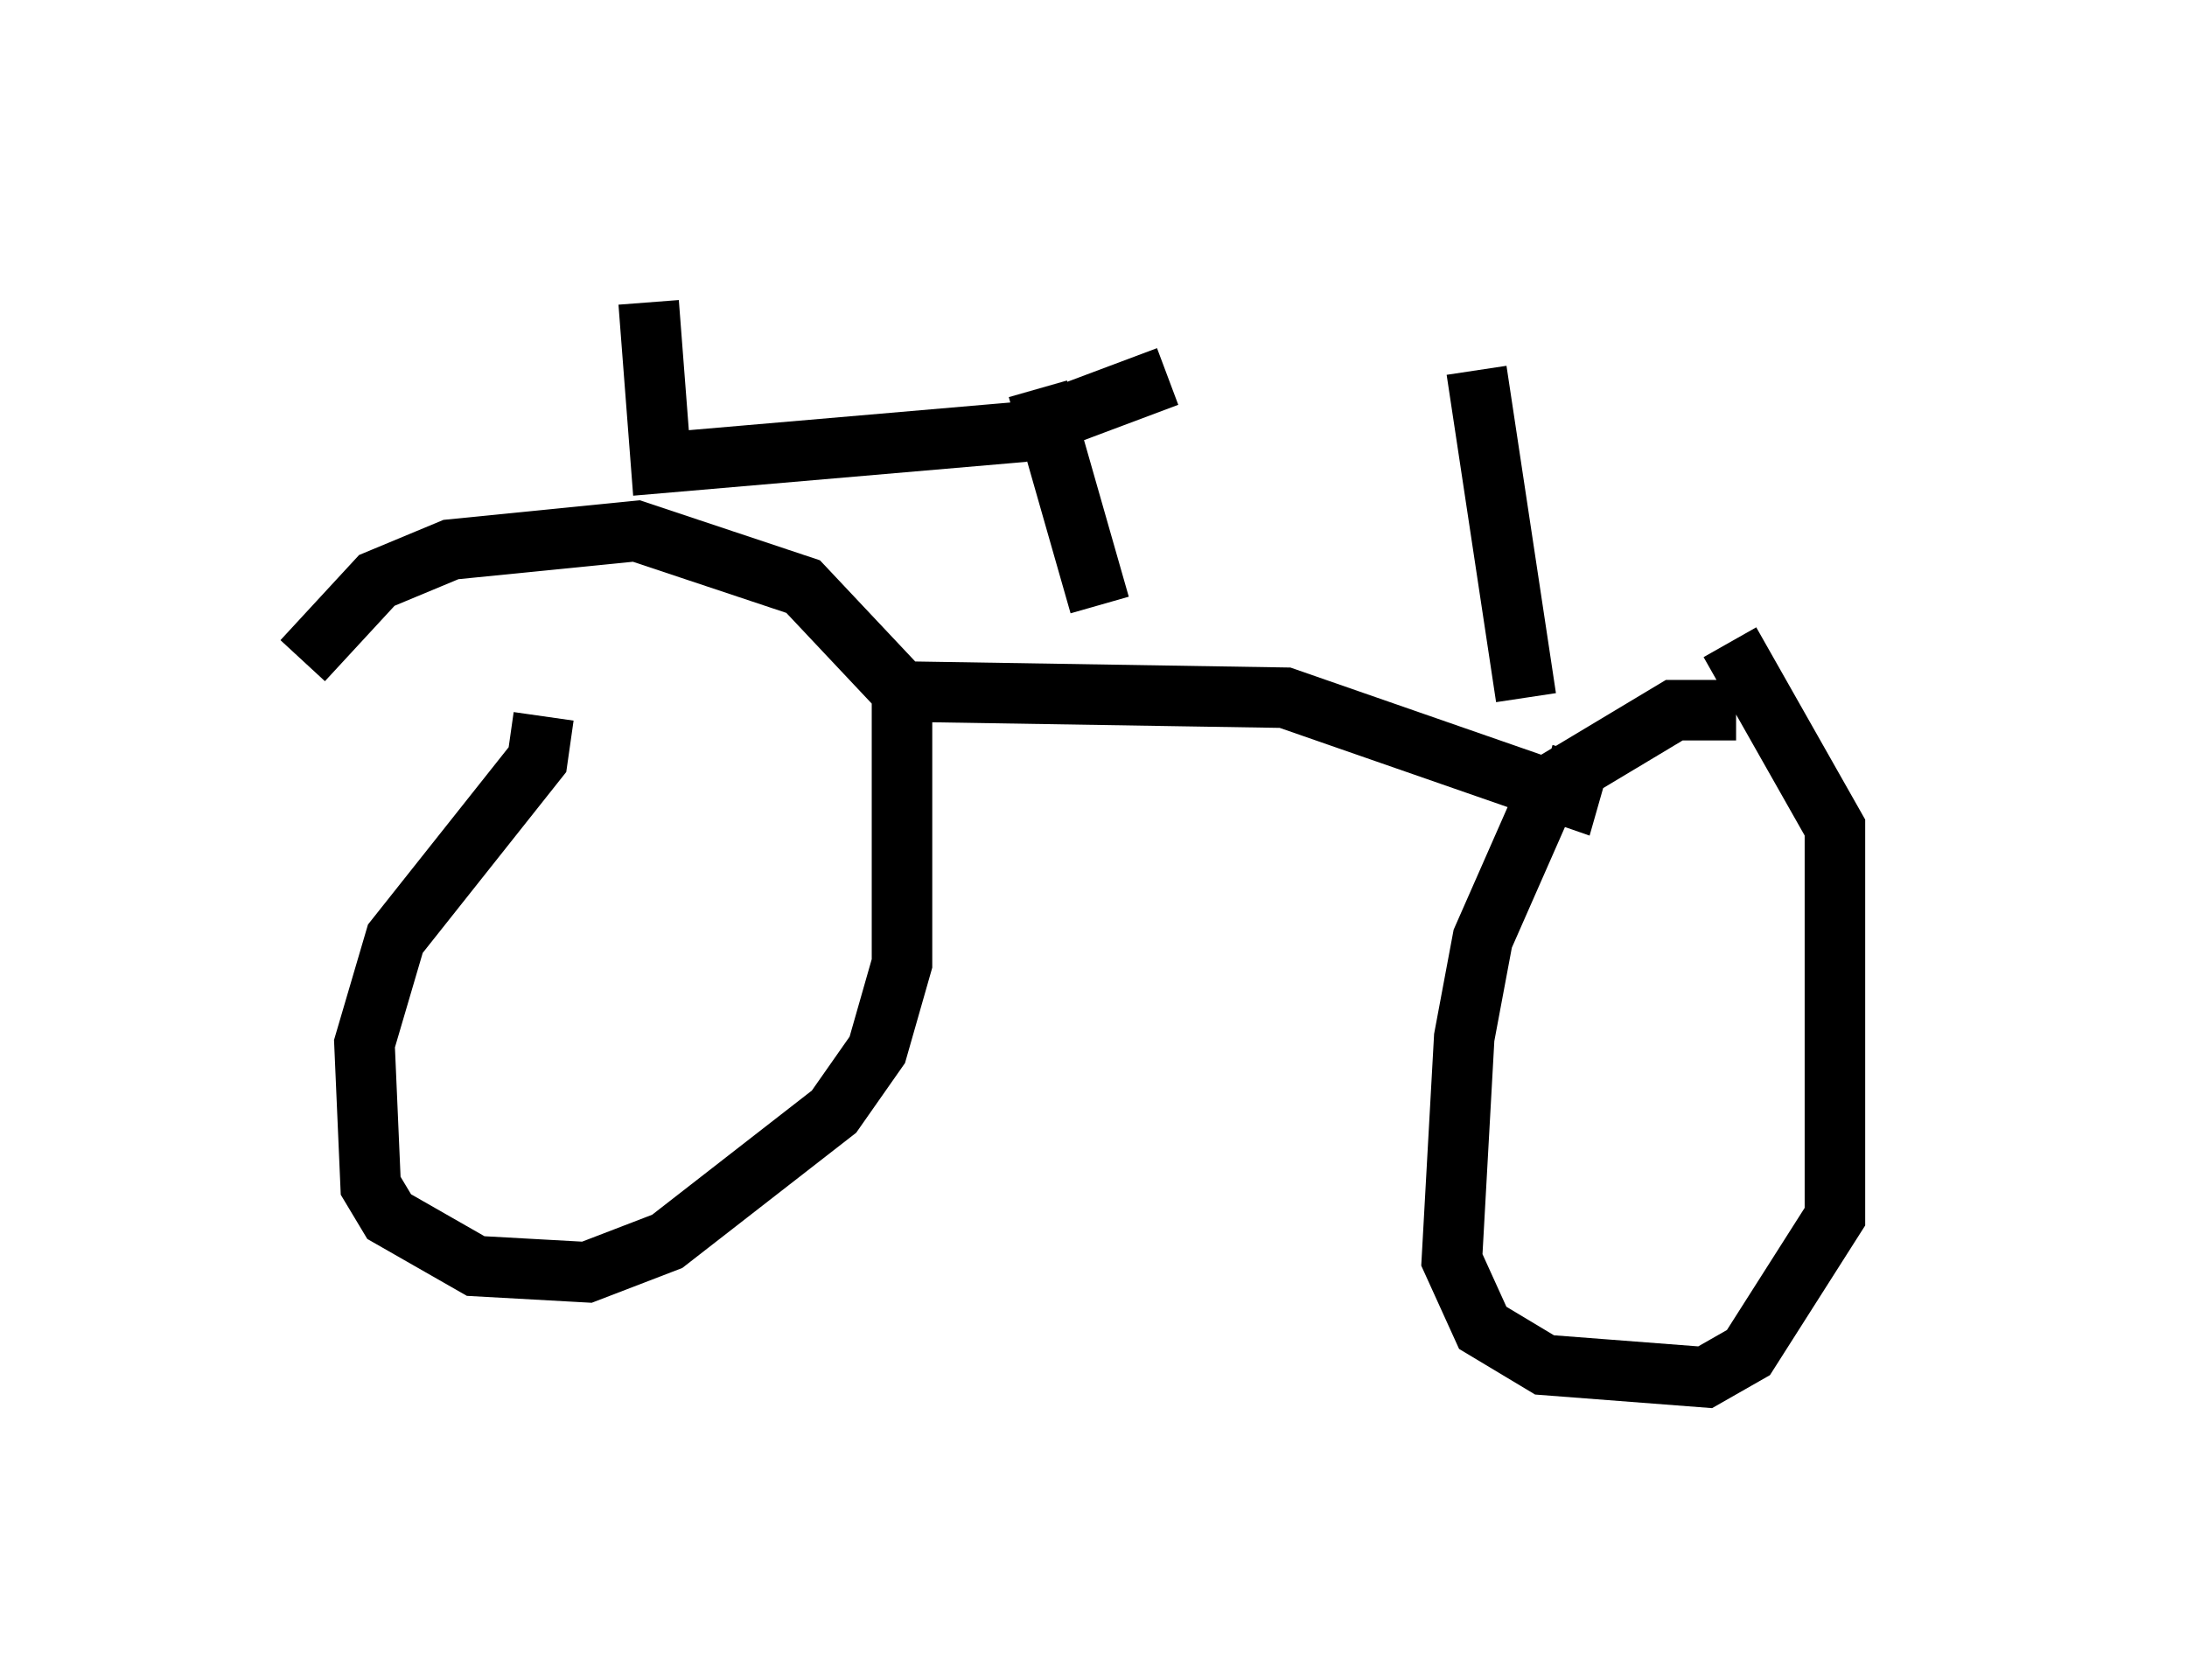 <?xml version="1.0" encoding="utf-8" ?>
<svg baseProfile="full" height="27.763" version="1.1" width="36.134" xmlns="http://www.w3.org/2000/svg" xmlns:ev="http://www.w3.org/2001/xml-events" xmlns:xlink="http://www.w3.org/1999/xlink"><defs /><rect fill="white" height="27.763" width="36.134" x="0" y="0" /><path d="M31.134, 12.758 m-2.45, -1.021 l-1.021, 0.0 -2.042, 1.225 l-1.123, 2.552 -0.306, 1.633 l-0.204, 3.675 0.51, 1.123 l1.021, 0.613 2.654, 0.204 l0.715, -0.408 1.429, -2.246 l0.0, -6.431 -1.735, -3.063 m-19.6, 1.225 l-0.102, 0.715 -2.348, 2.96 l-0.51, 1.735 0.102, 2.348 l0.306, 0.51 1.429, 0.817 l1.838, 0.102 1.327, -0.51 l2.756, -2.144 0.715, -1.021 l0.408, -1.429 0.0, -4.492 l-1.633, -1.735 -2.756, -0.919 l-3.063, 0.306 -1.225, 0.51 l-1.225, 1.327 m9.902, 0.51 l6.329, 0.102 4.696, 1.633 l0.204, -0.715 m-7.963, -2.45 l-1.021, -3.573 m2.144, -0.204 l-2.45, 0.919 -5.921, 0.51 l-0.204, -2.654 m14.496, 6.533 l-0.817, -5.41 " fill="none" stroke="black" stroke-width="1" /></svg>